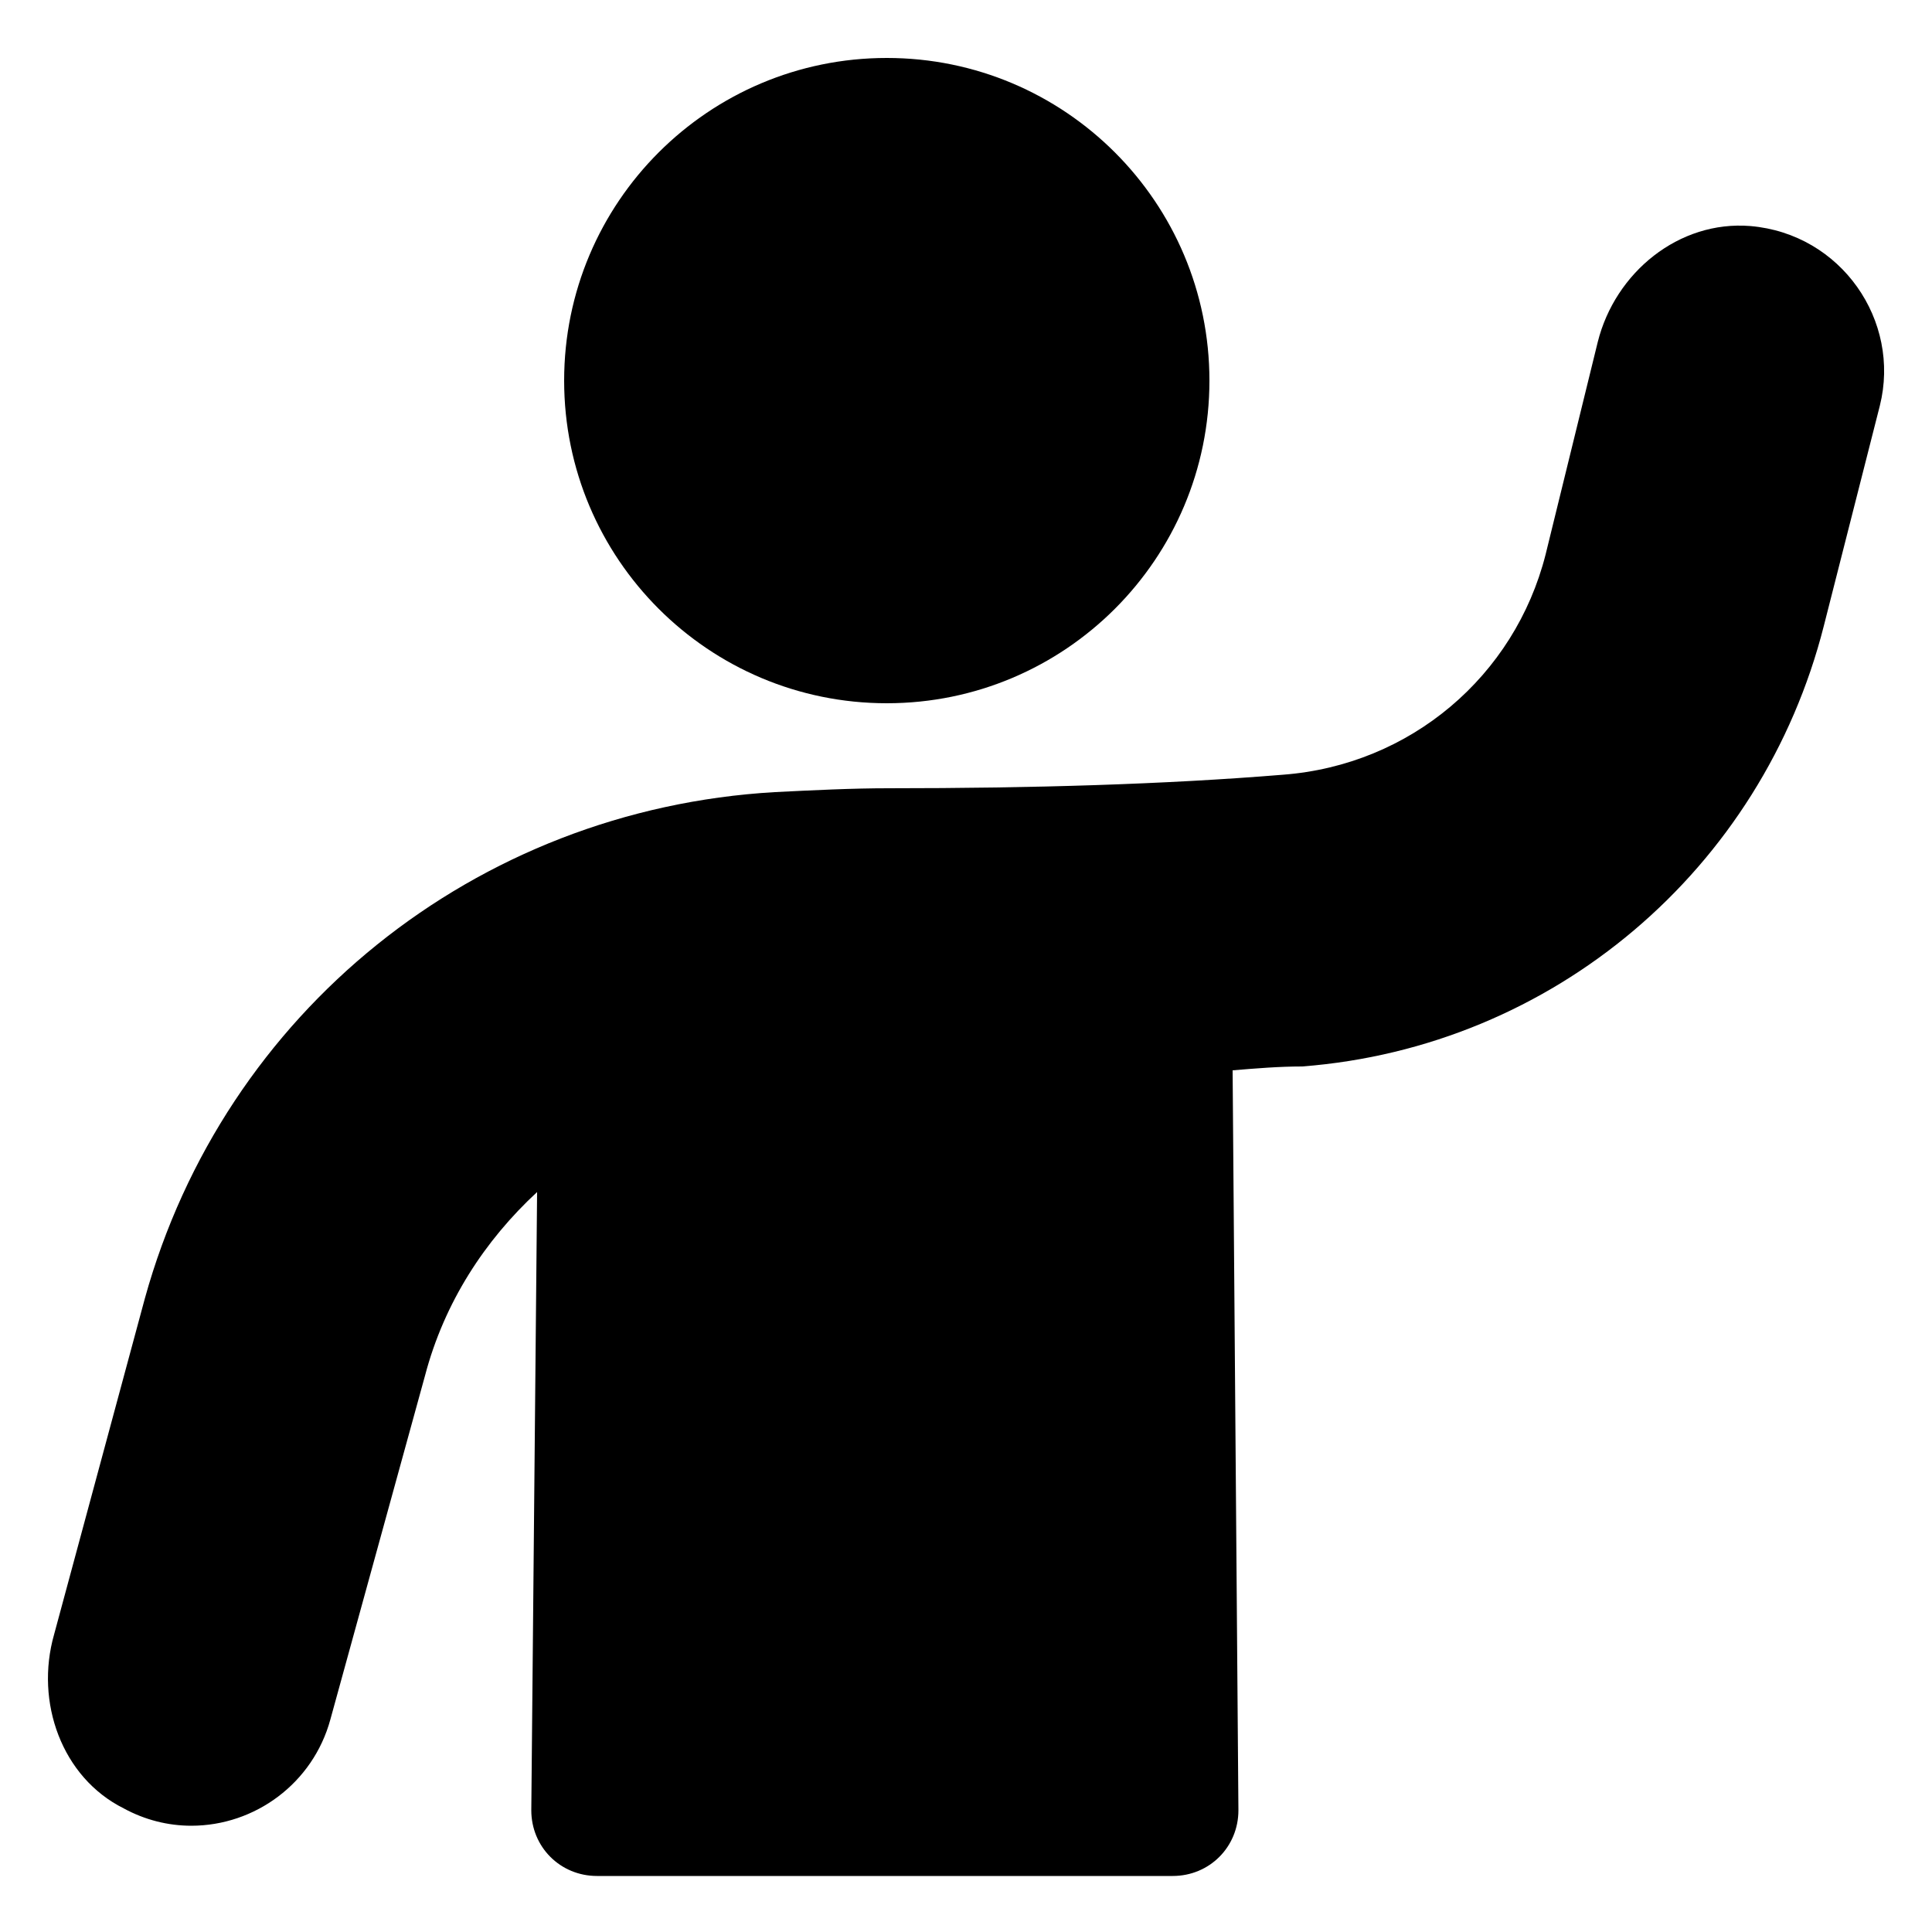 <?xml version="1.0" encoding="UTF-8"?>
<svg width="1200pt" height="1200pt" version="1.1" viewBox="0 0 1200 1200" xmlns="http://www.w3.org/2000/svg">
 <path d="m1087.2 140.4c-44.398-3.602-84 28.801-94.801 72l-32.398 132c-19.199 75.602-84 130.8-163.2 136.8-73.199 6-156 8.398-244.8 8.398-22.801 0-46.801 1.199-70.801 2.398-186 10.805-342 136.8-391.2 314.4l-56.398 208.8c-12 42 4.801 88.801 43.199 108 13.199 7.199 27.602 10.801 42 10.801 39.602 0 75.602-26.398 86.398-66l58.801-213.6c12-45.602 37.199-84 69.602-114l-3.602 384c0 22.801 18 40.801 40.801 40.801h357.6c22.801 0 40.801-18 40.801-40.801l-3.602-459.6c14.398-1.199 28.801-2.398 43.199-2.398 156-12 285.6-122.4 324-273.6l34.801-136.8c13.199-52.801-24-106.8-80.402-111.6z"/>
 <path d="m751.2 236.4c0 110.68-89.723 200.4-200.4 200.4-110.68 0-200.4-89.723-200.4-200.4 0-110.68 89.723-200.4 200.4-200.4 110.68 0 200.4 89.723 200.4 200.4z"/>
</svg>
